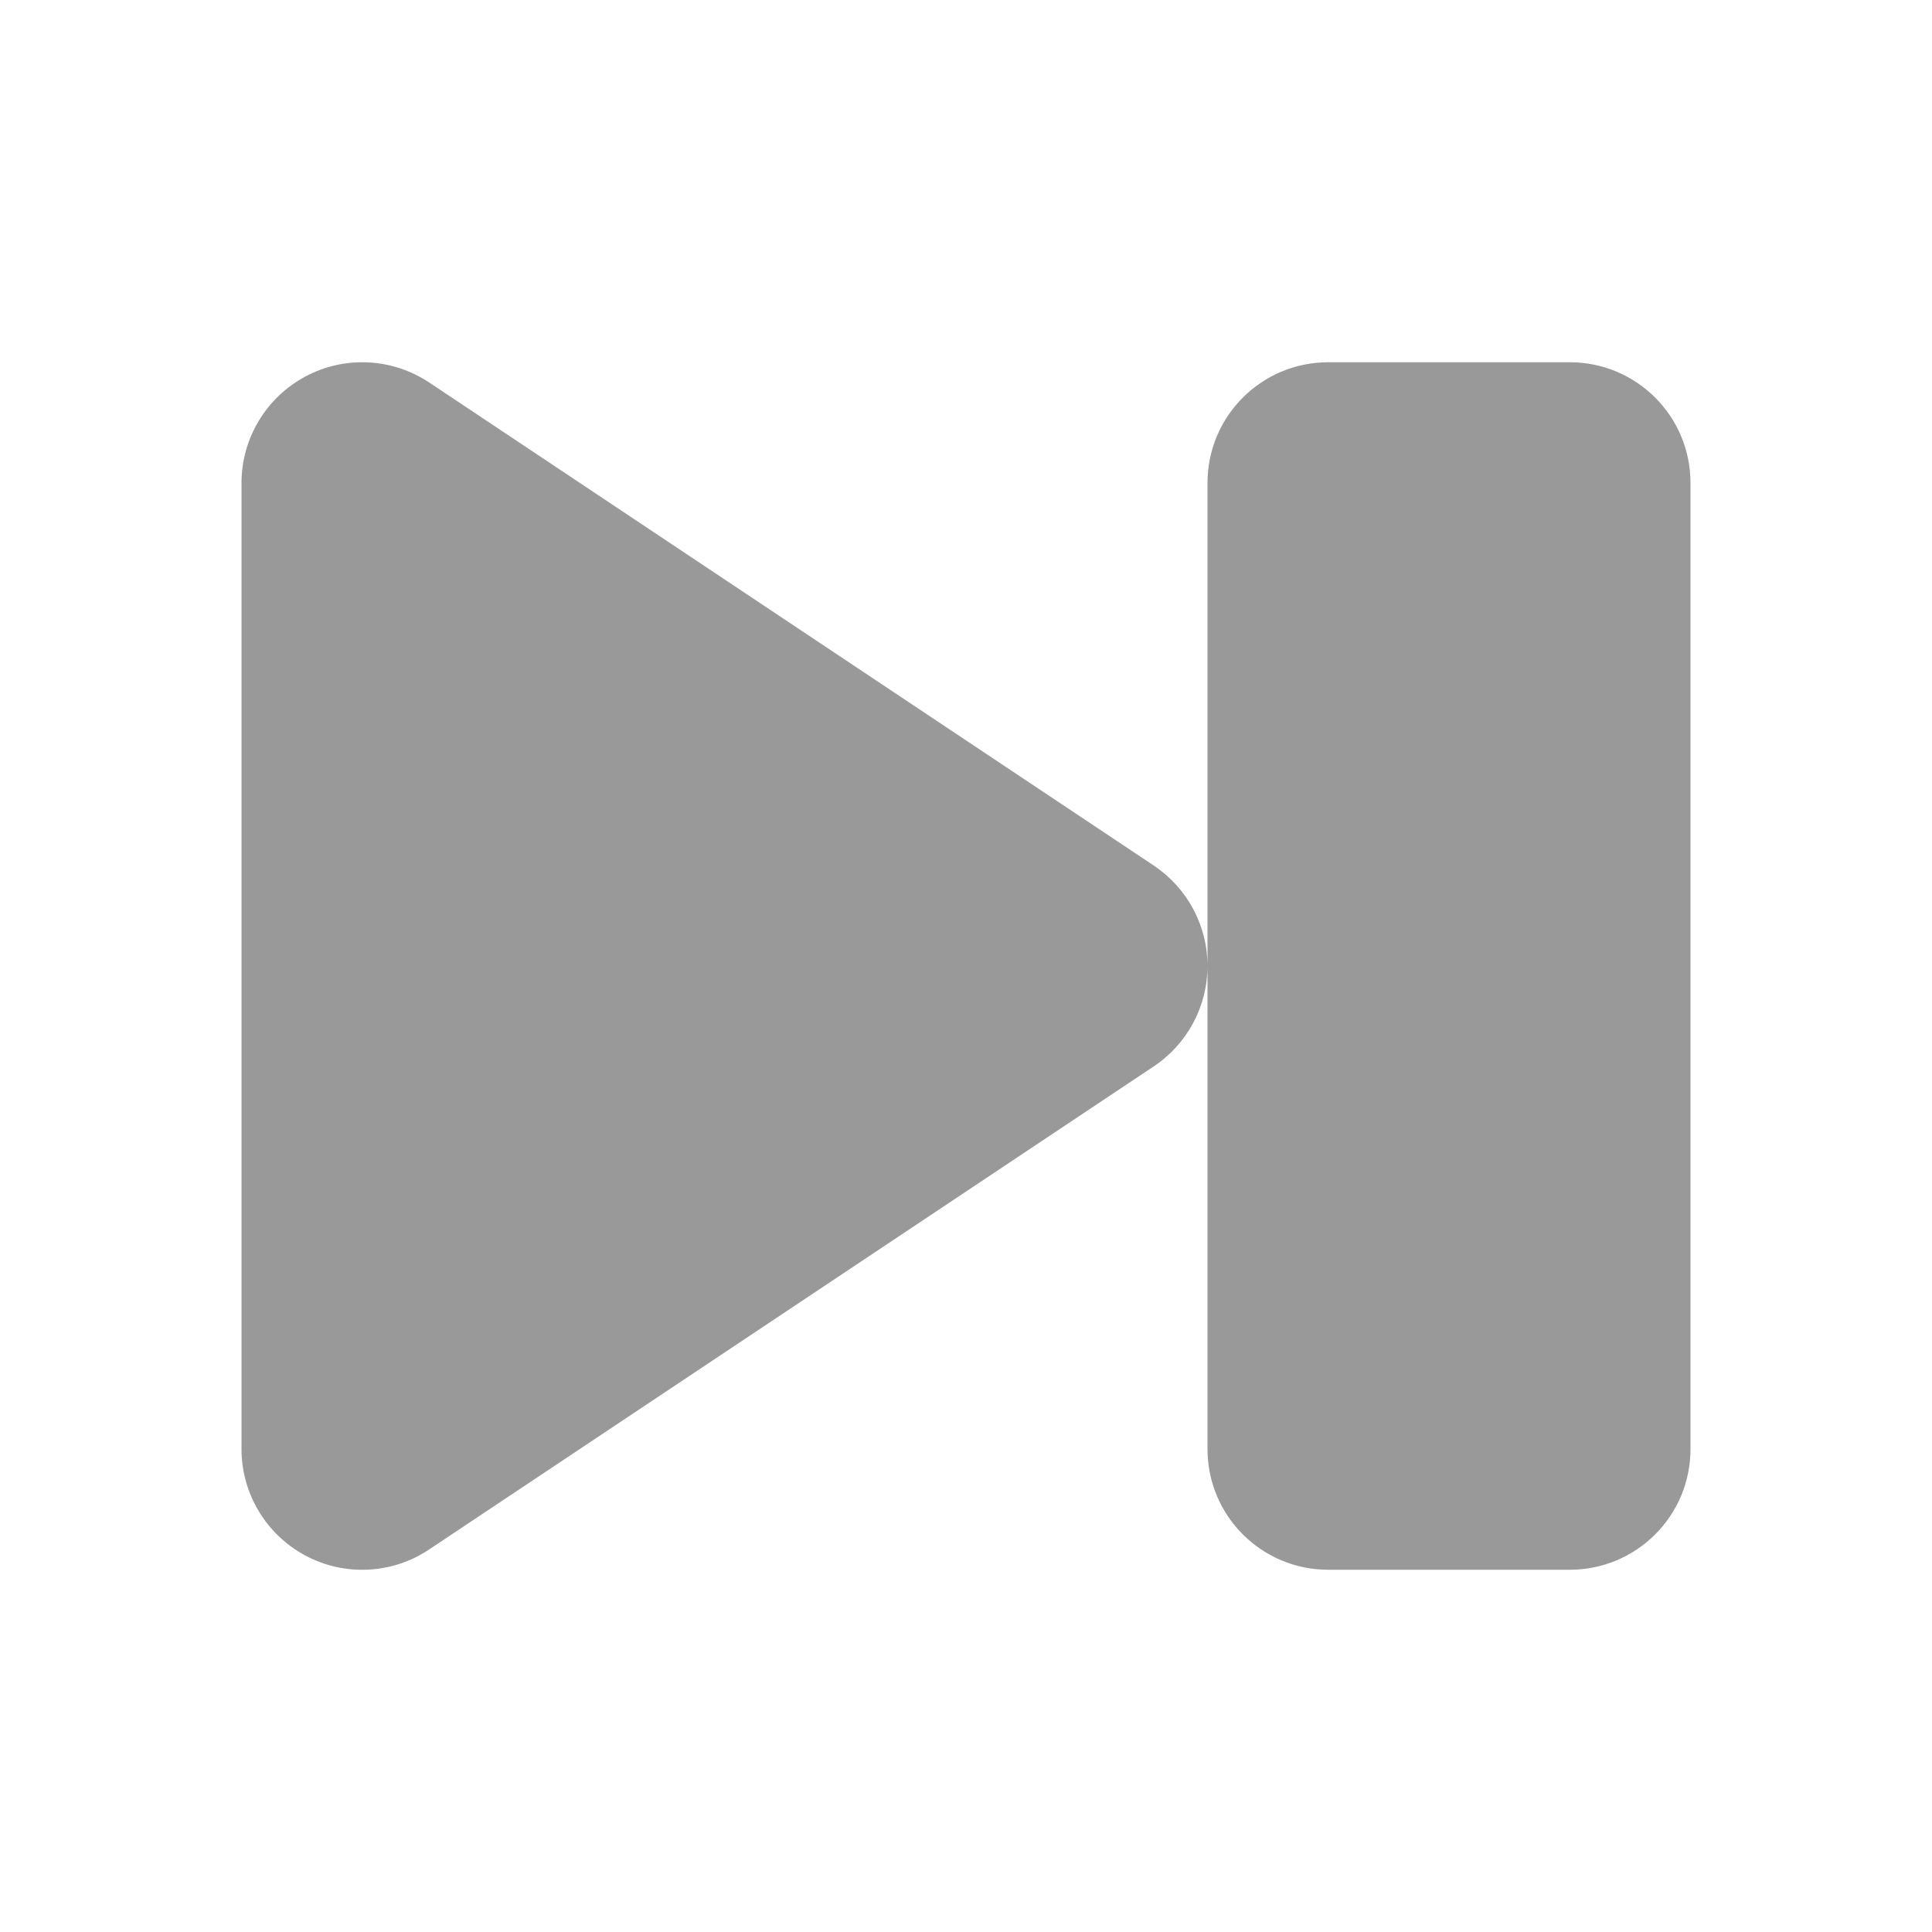 <?xml version="1.0" encoding="utf-8"?> <!-- Generator: IcoMoon.io --> <!DOCTYPE svg PUBLIC "-//W3C//DTD SVG 1.1//EN" "http://www.w3.org/Graphics/SVG/1.1/DTD/svg11.dtd"> <svg version="1.1" id="Layer_1" xmlns="http://www.w3.org/2000/svg" xmlns:xlink="http://www.w3.org/1999/xlink" x="0px" y="0px" width="48px" height="48px" viewBox="0 0 48 48" enable-background="new 0 0 16 16" xml:space="preserve" fill="#999999"> <path d="M 7.584,38.646 C 6.609,38.121 6.00,37.107 6.00,36.00 L 6.00,12.00 C 6.00,10.893 6.612,9.876 7.587,9.354 C 8.562,8.832 9.744,8.892 10.665,9.504 L 28.665,21.504 C 29.499,22.062 30.00,22.995 30.00,24.00 C 30.00,25.002 29.499,25.938 28.662,26.496 L 10.662,38.496 C 9.744,39.111 8.559,39.168 7.584,38.646 Z M 33.00,39.00 C 31.341,39.00 30.00,37.659 30.00,36.00 L 30.00,24.00 L 30.00,12.00 C 30.00,10.341 31.341,9.00 33.00,9.00 L 39.00,9.00 C 40.659,9.00 42.00,10.341 42.00,12.00 L 42.00,36.00 C 42.00,37.659 40.659,39.00 39.00,39.00 L 33.00,39.00 Z" ></path></svg>